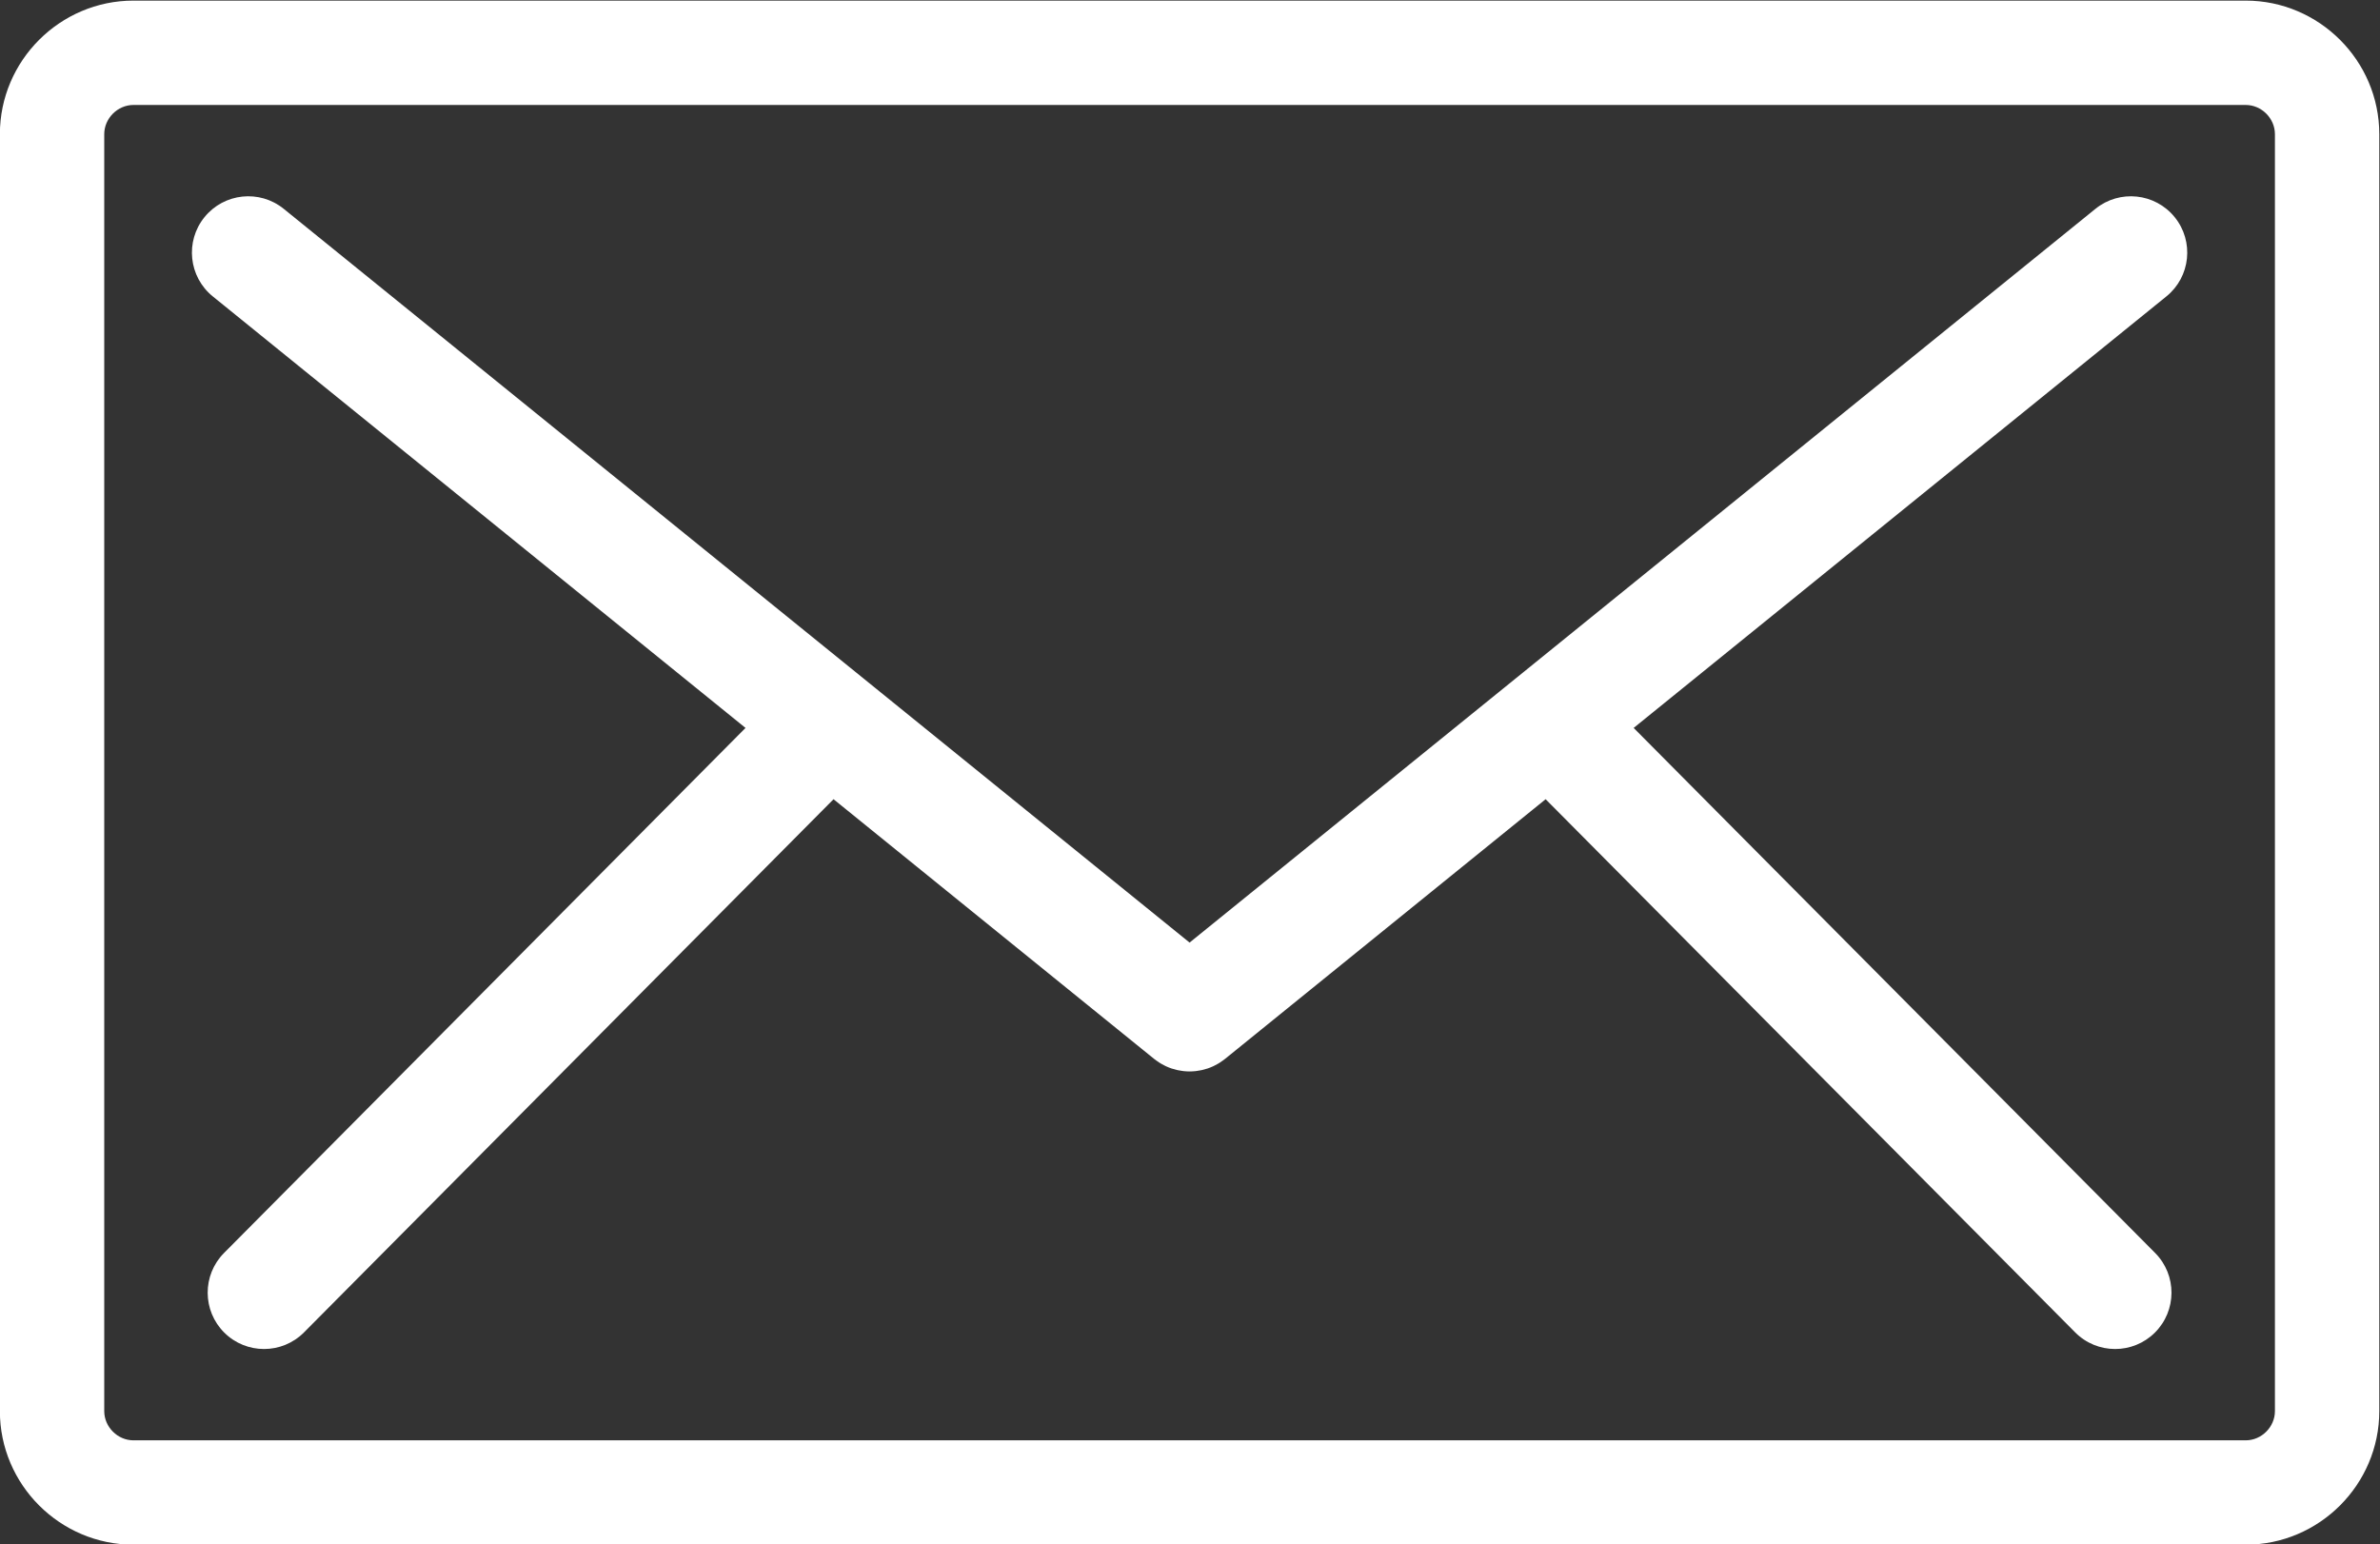 <?xml version="1.0" encoding="UTF-8" standalone="no"?>
<svg
   viewBox="0 0 760 493.235"
   height="493.235"
   width="760"
   xml:space="preserve"
   id="svg2"
   version="1.1"
   xmlns="http://www.w3.org/2000/svg"
   xmlns:svg="http://www.w3.org/2000/svg"
   xmlns:rdf="http://www.w3.org/1999/02/22-rdf-syntax-ns#"
   xmlns:cc="http://creativecommons.org/ns#"
   xmlns:dc="http://purl.org/dc/elements/1.1/"><rect x="0" y="0" width="760" height="493.235" fill="#333333" stroke="none"/><defs
     id="defs6"><clipPath
       id="clipPath18"
       clipPathUnits="userSpaceOnUse"><path
         id="path16"
         d="M 0,800 H 800 V 0 H 0 Z" /></clipPath></defs><g
     transform="matrix(1.333,0,0,-1.333,-153.333,779.951)"
     id="g10"
     style="fill:#ffffff;fill-opacity:1"><g
       id="g12"
       style="fill:#ffffff;fill-opacity:1"><g
         clip-path="url(#clipPath18)"
         id="g14"
         style="fill:#ffffff;fill-opacity:1"><g
           transform="translate(660,247.037)"
           id="g20"
           style="fill:#ffffff;fill-opacity:1"><path
             id="path22"
             style="fill:#ffffff;fill-opacity:1;fill-rule:nonzero;stroke:none"
             d="m 0,0 c 0,-3.795 -3.206,-7 -7,-7 h -506 c -3.794,0 -7,3.205 -7,7 v 305.926 c 0,3.795 3.206,7 7,7 H -7 c 3.794,0 7,-3.205 7,-7 z m -7,337.926 h -506 c -17.6,0 -32,-14.4 -32,-32 V 0 c 0,-17.6 14.4,-32 32,-32 H -7 c 17.6,0 32,14.4 32,32 v 305.926 c 0,17.6 -14.4,32 -32,32" /></g><g
           transform="translate(506.38,410.715)"
           id="g24"
           style="fill:#ffffff;fill-opacity:1"><path
             id="path26"
             style="fill:#ffffff;fill-opacity:1;fill-rule:nonzero;stroke:none"
             d="m 0,0 127.615,103.378 c 5.793,4.693 6.685,13.194 1.992,18.988 -4.694,5.795 -13.196,6.685 -18.988,1.992 l -217,-175.786 -216.998,175.786 c -5.792,4.694 -14.294,3.802 -18.987,-1.992 -4.694,-5.794 -3.801,-14.295 1.992,-18.988 L -212.76,0 -337.68,-125.787 c -5.254,-5.289 -5.224,-13.838 0.066,-19.092 2.633,-2.615 6.073,-3.92 9.512,-3.92 3.471,0 6.941,1.33 9.58,3.987 l 126.849,127.73 76.794,-62.209 c 0.034,-0.027 0.071,-0.051 0.105,-0.078 0.138,-0.11 0.28,-0.209 0.421,-0.313 0.236,-0.172 0.473,-0.338 0.716,-0.494 0.147,-0.094 0.295,-0.185 0.446,-0.273 0.281,-0.164 0.566,-0.315 0.856,-0.457 0.109,-0.055 0.216,-0.114 0.327,-0.164 0.417,-0.192 0.841,-0.364 1.271,-0.51 0.032,-0.01 0.066,-0.018 0.098,-0.029 0.4,-0.133 0.804,-0.243 1.211,-0.336 0.107,-0.026 0.214,-0.047 0.322,-0.069 0.35,-0.072 0.701,-0.129 1.055,-0.174 0.108,-0.013 0.215,-0.029 0.323,-0.041 0.445,-0.042 0.892,-0.072 1.338,-0.072 h 0.009 0.008 c 0.446,0 0.893,0.03 1.339,0.072 0.108,0.012 0.216,0.028 0.323,0.041 0.354,0.045 0.705,0.102 1.055,0.174 0.108,0.022 0.216,0.043 0.322,0.069 0.407,0.093 0.812,0.203 1.211,0.336 0.032,0.011 0.065,0.019 0.098,0.029 0.43,0.146 0.854,0.318 1.272,0.51 0.109,0.05 0.215,0.109 0.323,0.162 0.291,0.142 0.578,0.295 0.862,0.461 0.148,0.088 0.295,0.177 0.441,0.271 0.245,0.156 0.484,0.324 0.722,0.498 0.138,0.102 0.279,0.199 0.415,0.307 0.035,0.027 0.072,0.051 0.107,0.08 l 76.795,62.209 126.851,-127.73 c 2.639,-2.657 6.108,-3.987 9.579,-3.987 3.439,0 6.88,1.307 9.512,3.92 5.291,5.254 5.321,13.803 0.067,19.092 z" /></g></g></g></g></svg>
